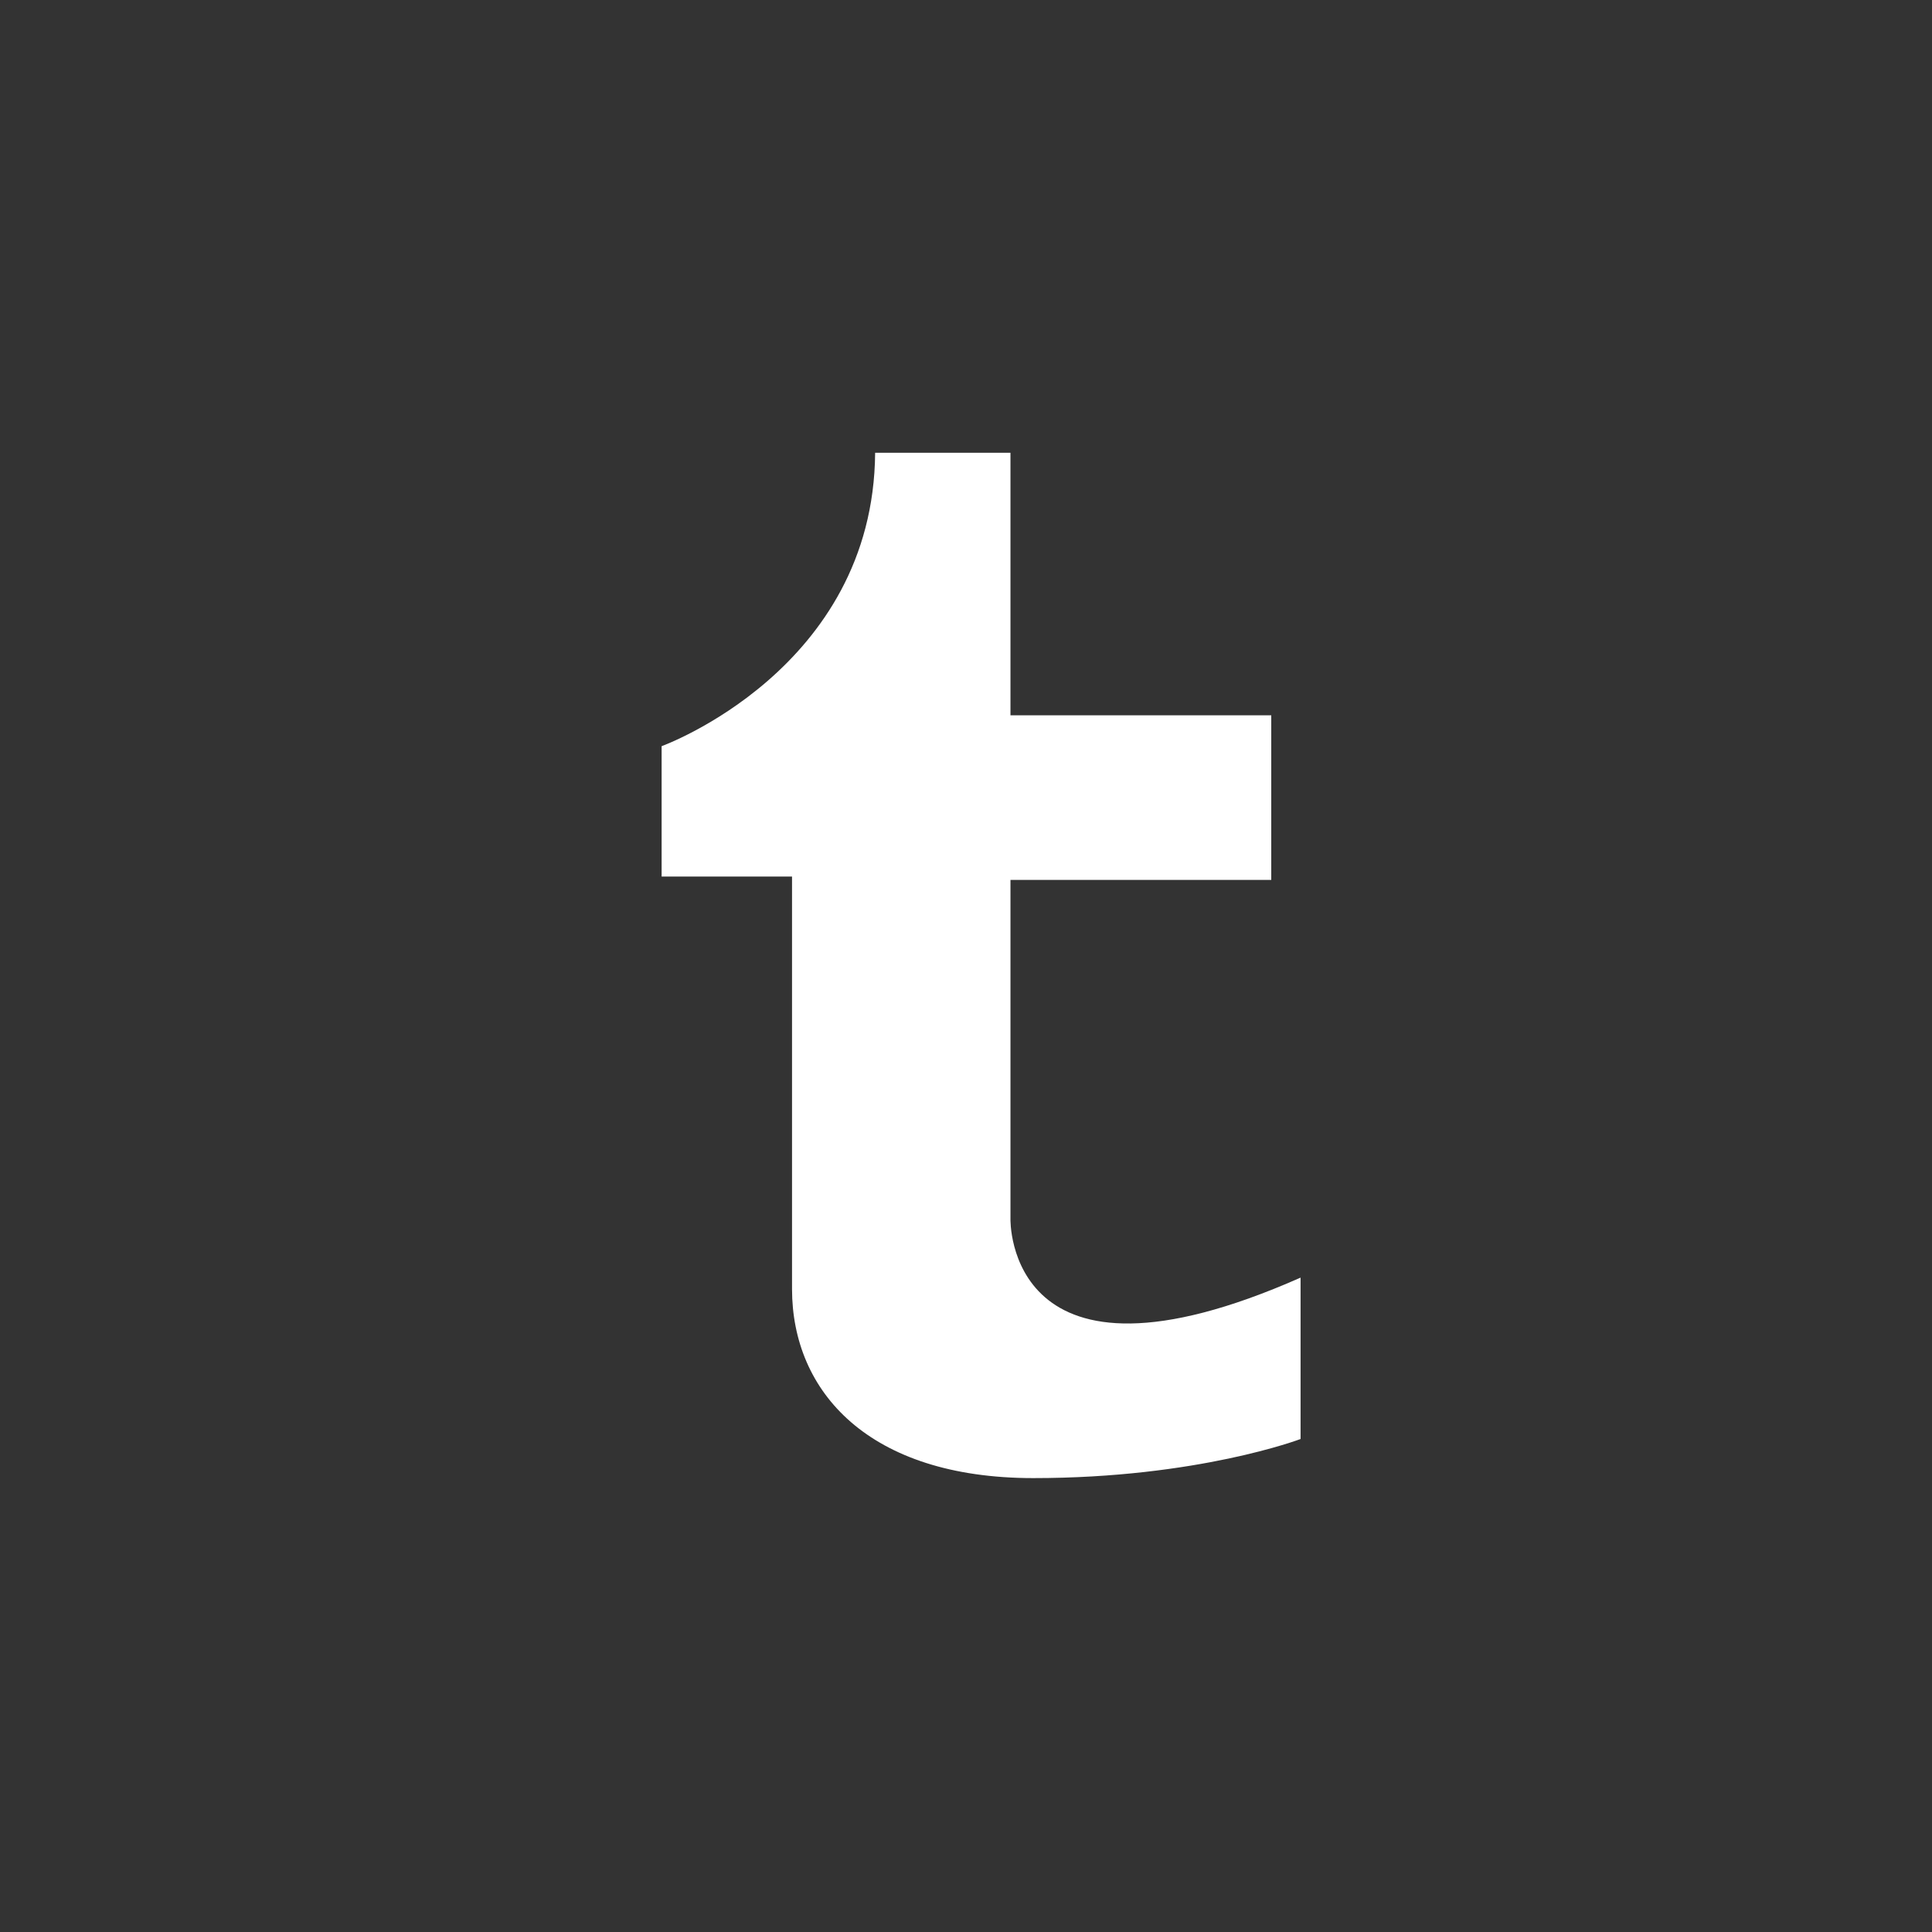 <?xml version="1.0" encoding="utf-8"?>
<!-- Generator: Adobe Illustrator 16.0.0, SVG Export Plug-In . SVG Version: 6.00 Build 0)  -->
<svg version="1.2" baseProfile="tiny" id="Layer_1" xmlns="http://www.w3.org/2000/svg" xmlns:xlink="../../../../www.w3.org/1999/xlink"
	 x="0px" y="0px" viewBox="0 0 64 64" xml:space="preserve">
<rect x="0" y="0" width="64" height="64" fill="#333333" stroke="none"/>
<path fill="#FFFFFF" d="M33.473,15.002v8.693h8.639v5.454h-8.639v11.231c0,0-0.162,6.263,9.61,1.943v5.346
	c0,0-3.401,1.295-8.854,1.295c-5.455,0-7.992-2.863-7.992-6.264c0-3.401,0-13.662,0-13.662h-4.32v-4.32c0,0,7.02-2.538,7.073-9.719
	h4.482V15.002z"/>
</svg>

